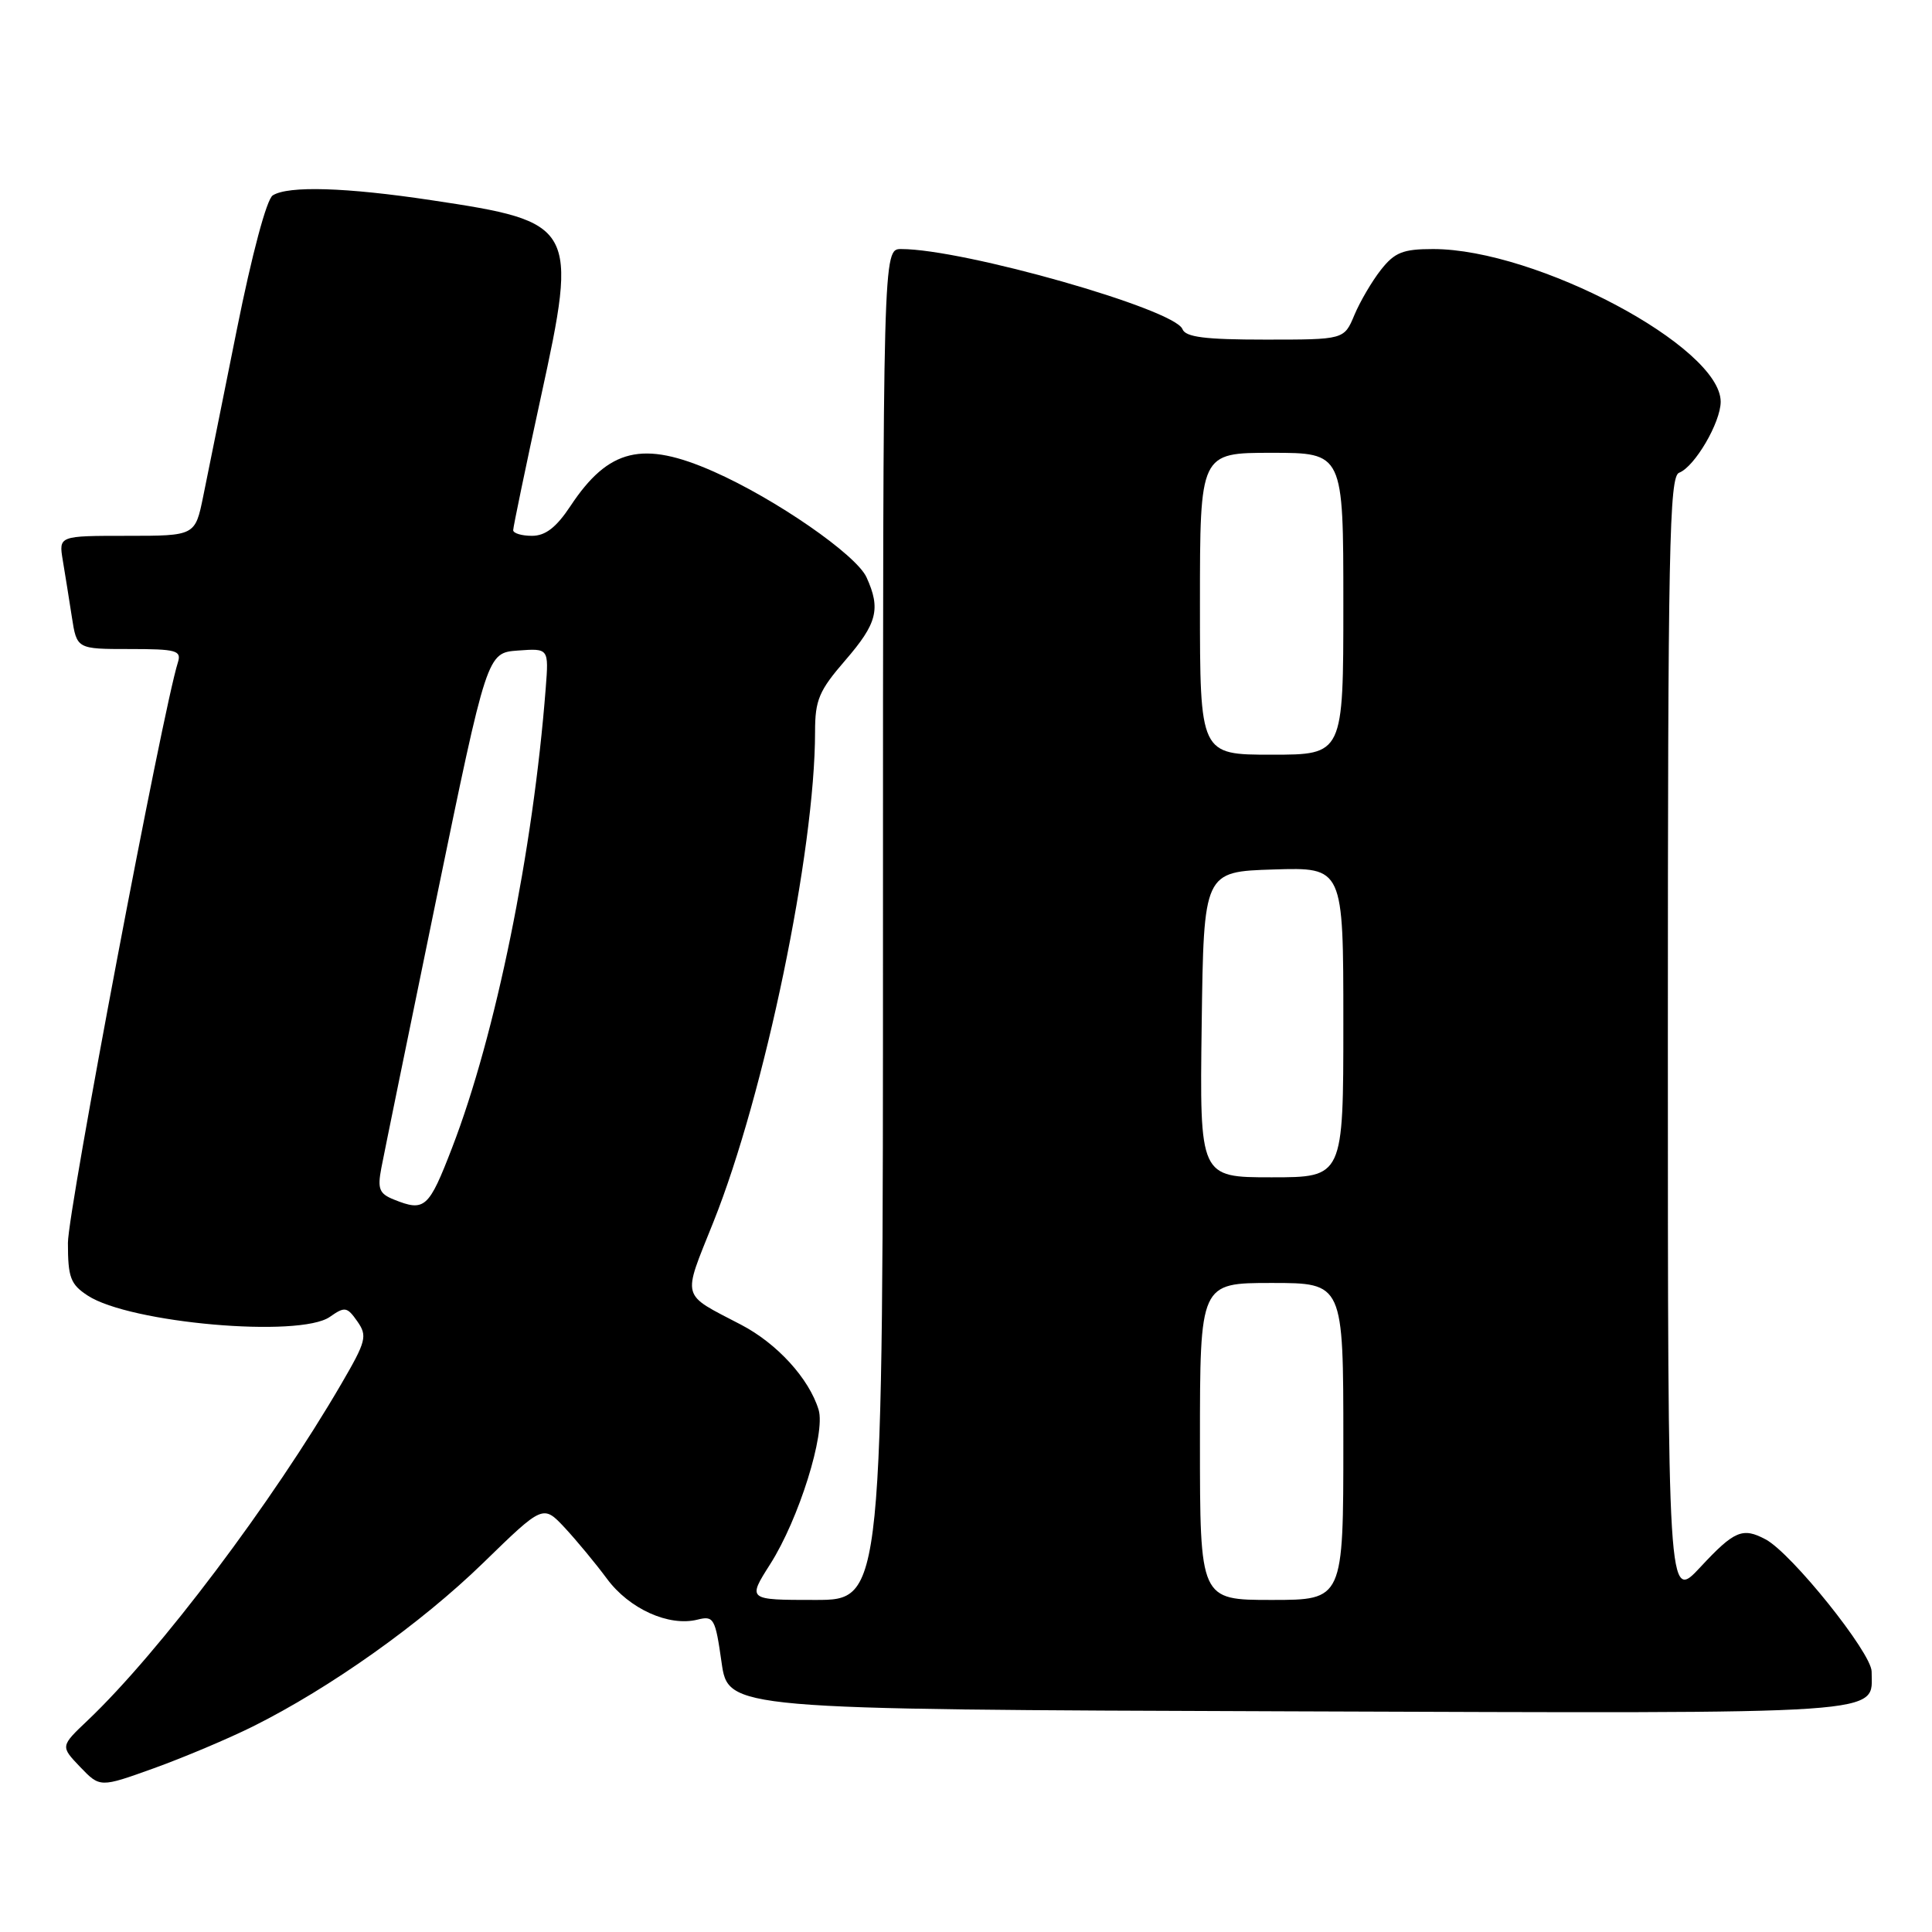 <?xml version="1.0" encoding="UTF-8" standalone="no"?>
<!DOCTYPE svg PUBLIC "-//W3C//DTD SVG 1.1//EN" "http://www.w3.org/Graphics/SVG/1.1/DTD/svg11.dtd" >
<svg xmlns="http://www.w3.org/2000/svg" xmlns:xlink="http://www.w3.org/1999/xlink" version="1.1" viewBox="0 0 256 256">
 <g >
 <path fill="currentColor"
d=" M 33.50 228.77 C 43.74 223.67 55.77 215.13 64.04 207.08 C 71.96 199.37 71.96 199.37 74.83 202.43 C 76.40 204.12 78.92 207.16 80.43 209.20 C 83.38 213.19 88.63 215.56 92.42 214.61 C 94.58 214.07 94.78 214.42 95.61 220.27 C 96.50 226.50 96.50 226.50 170.67 226.76 C 251.62 227.04 248.00 227.28 248.00 221.49 C 248.00 219.03 237.41 205.82 233.96 203.98 C 230.91 202.35 229.81 202.81 225.32 207.64 C 221.00 212.28 221.00 212.28 221.00 137.75 C 221.00 72.54 221.19 63.14 222.49 62.64 C 224.56 61.85 227.99 55.98 228.00 53.24 C 228.01 45.97 203.58 33.00 189.89 33.00 C 185.90 33.00 184.80 33.44 182.98 35.75 C 181.79 37.26 180.21 39.96 179.46 41.75 C 178.10 45.00 178.10 45.00 167.66 45.00 C 159.65 45.00 157.09 44.67 156.68 43.61 C 155.66 40.96 127.71 33.00 119.41 33.00 C 117.00 33.00 117.00 33.00 117.00 122.50 C 117.00 212.00 117.00 212.00 108.02 212.00 C 99.04 212.00 99.04 212.00 102.06 207.25 C 105.85 201.30 109.41 189.91 108.47 186.80 C 107.21 182.67 102.97 178.02 98.19 175.53 C 90.13 171.32 90.39 172.28 94.52 161.95 C 101.32 144.97 108.00 112.74 108.00 96.97 C 108.00 92.75 108.52 91.52 112.00 87.50 C 116.23 82.61 116.73 80.69 114.82 76.50 C 113.46 73.51 102.76 66.11 94.57 62.49 C 85.17 58.33 80.64 59.42 75.59 67.05 C 73.71 69.89 72.27 71.00 70.49 71.00 C 69.12 71.00 68.00 70.66 68.00 70.25 C 68.00 69.84 69.65 61.90 71.67 52.61 C 76.62 29.92 76.33 29.40 57.18 26.53 C 45.84 24.82 38.19 24.59 36.14 25.89 C 35.33 26.40 33.38 33.72 31.39 43.63 C 29.53 52.91 27.52 62.86 26.93 65.75 C 25.86 71.00 25.86 71.00 16.82 71.00 C 7.78 71.00 7.78 71.00 8.32 74.25 C 8.62 76.04 9.16 79.41 9.52 81.75 C 10.18 86.00 10.18 86.00 17.16 86.00 C 23.40 86.00 24.07 86.19 23.57 87.78 C 21.56 94.12 9.00 160.40 9.00 164.69 C 9.00 169.27 9.34 170.18 11.62 171.67 C 17.19 175.32 39.70 177.30 43.71 174.49 C 45.69 173.10 45.99 173.15 47.35 175.09 C 48.70 177.02 48.53 177.70 45.24 183.35 C 36.07 199.10 21.16 218.89 11.63 227.95 C 8.00 231.39 8.00 231.39 10.62 234.13 C 13.25 236.87 13.25 236.87 20.37 234.31 C 24.29 232.90 30.20 230.41 33.50 228.77 Z  M 159.00 191.00 C 159.00 170.00 159.00 170.00 168.50 170.00 C 178.00 170.00 178.00 170.00 178.00 191.00 C 178.00 212.00 178.00 212.00 168.50 212.00 C 159.00 212.00 159.00 212.00 159.00 191.00 Z  M 52.20 158.95 C 50.25 158.17 50.00 157.54 50.53 154.76 C 50.87 152.97 54.16 136.88 57.84 119.00 C 64.54 86.50 64.54 86.50 68.63 86.20 C 72.72 85.90 72.72 85.90 72.31 91.20 C 70.64 112.77 65.68 137.11 59.91 152.07 C 56.81 160.12 56.28 160.59 52.20 158.95 Z  M 159.23 135.75 C 159.50 115.50 159.50 115.50 168.75 115.21 C 178.00 114.92 178.00 114.92 178.00 135.46 C 178.00 156.00 178.00 156.00 168.48 156.00 C 158.96 156.00 158.96 156.00 159.23 135.75 Z  M 159.00 80.00 C 159.00 60.00 159.00 60.00 168.50 60.00 C 178.00 60.00 178.00 60.00 178.00 80.00 C 178.00 100.00 178.00 100.00 168.50 100.00 C 159.00 100.00 159.00 100.00 159.00 80.00 Z "/>
</g>
</svg>